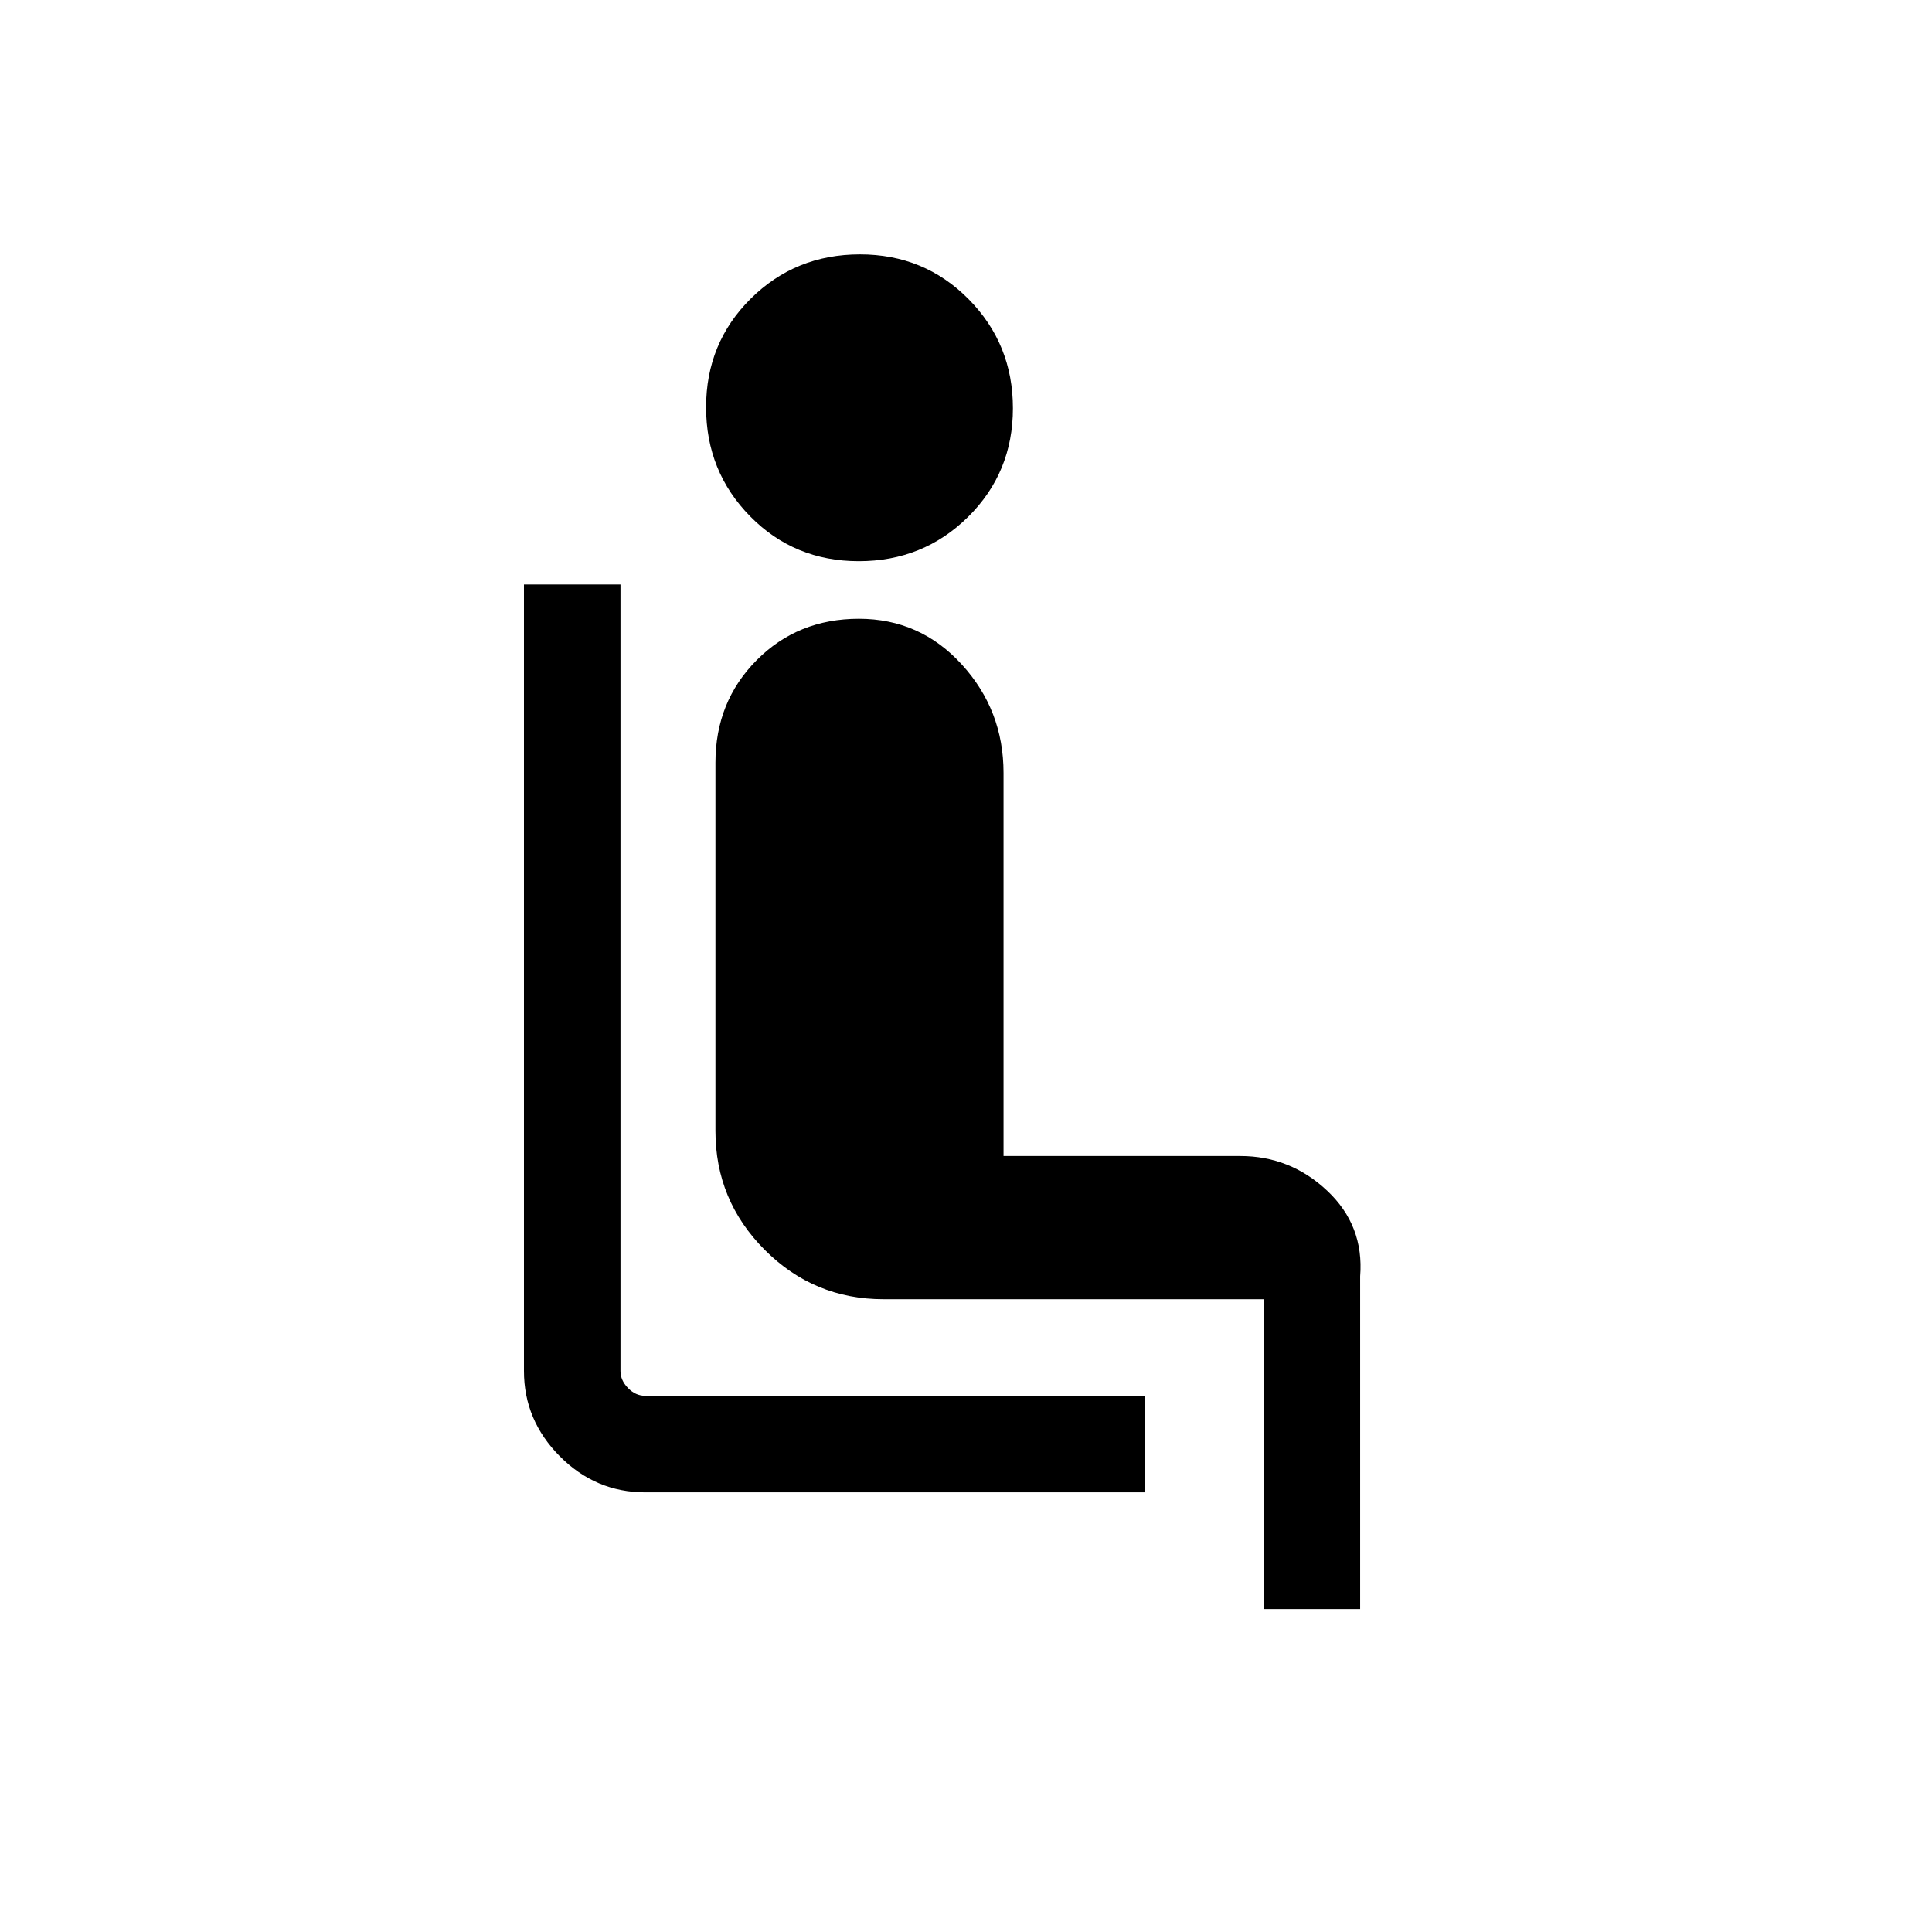 <svg xmlns="http://www.w3.org/2000/svg" height="20" viewBox="0 -960 960 960" width="20"><path d="M569.08-218.46H320.62q-24.65 0-42.46-17.92-17.81-17.91-17.81-42.35v-390.85h47.96v390.85q0 4.61 3.75 8.46 3.75 3.85 8.56 3.85h248.46v47.96ZM426.73-681.15q-32.04 0-53.96-22.27t-21.92-54.21q0-31.95 22.18-53.96 22.19-22.02 54.29-22.02 31.95 0 53.97 22.26 22.02 22.27 22.02 54.21 0 31.95-22.27 53.97t-54.31 22.02Zm201.16 520.69v-153.96H439.08q-34.64 0-59.11-24.55Q355.5-363.51 355.5-398v-183.03q0-30.3 20.45-50.9 20.45-20.61 50.83-20.61t51.13 22.72q20.74 22.72 20.74 53.86v190.38h117.62q24.89 0 43.23 17.27 18.35 17.28 16.35 42.51v165.34h-47.96Z"/></svg>